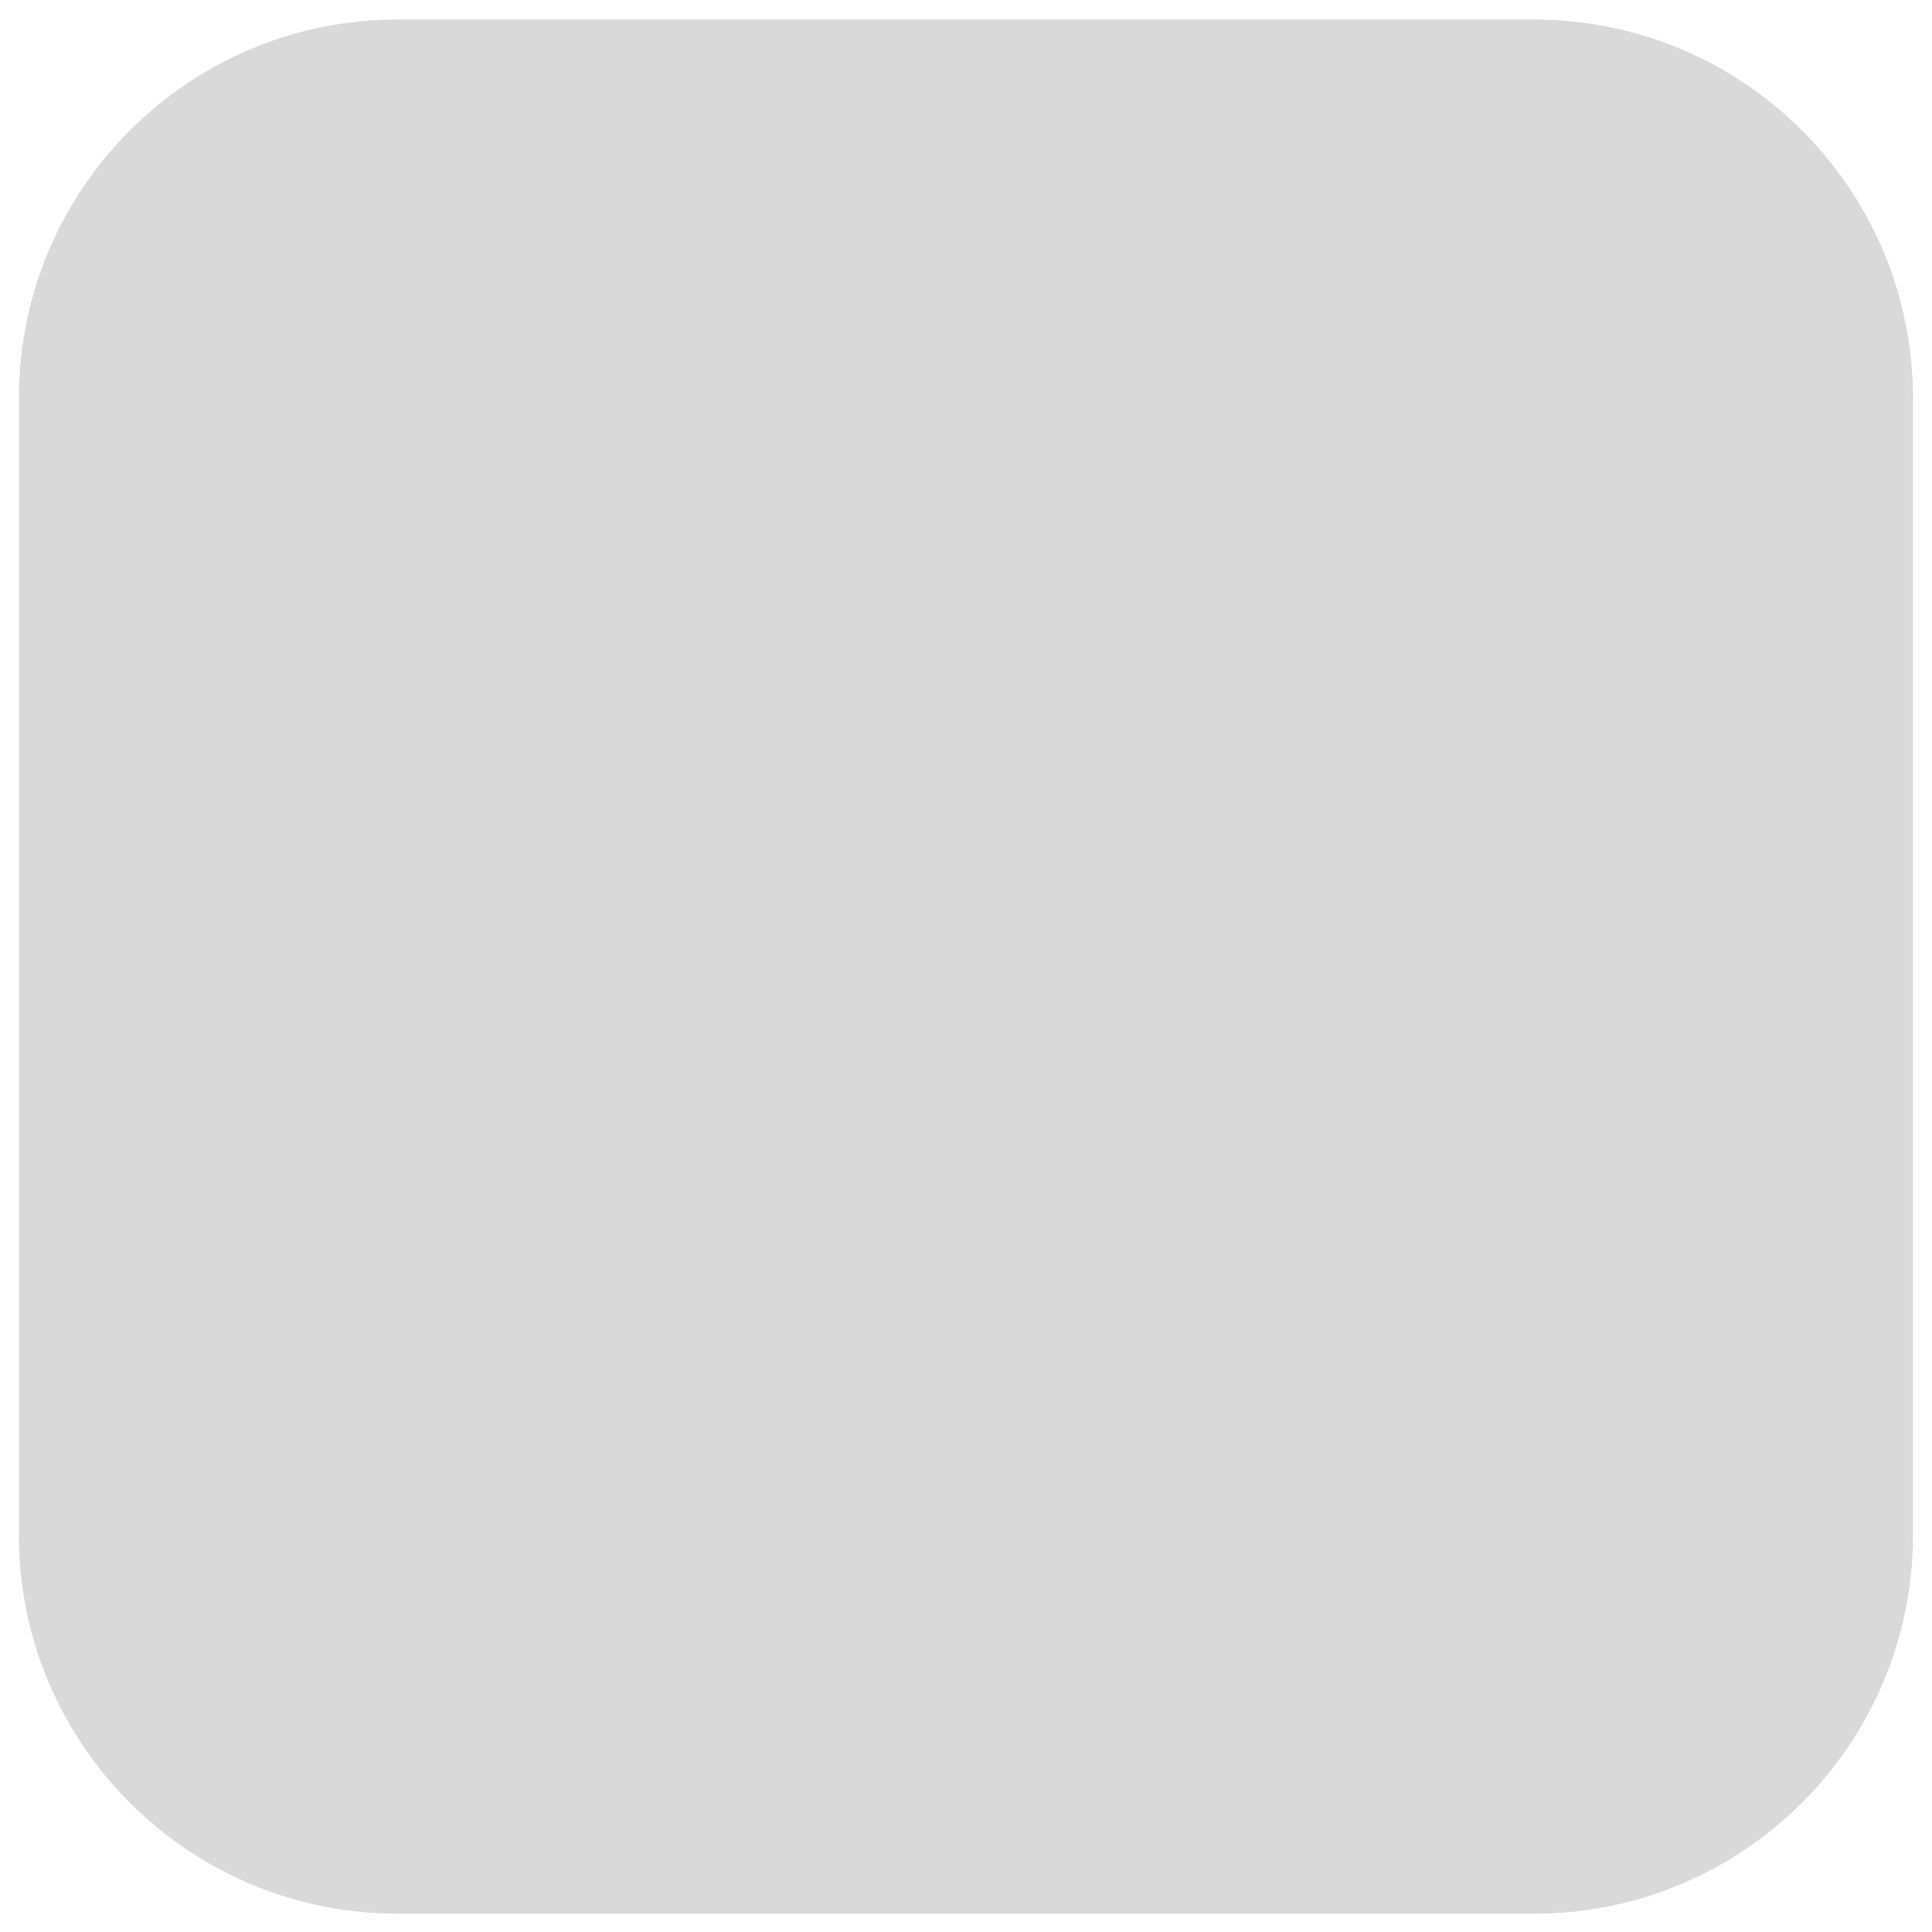 <svg width="51" height="51" viewBox="0 0 51 51" fill="none" xmlns="http://www.w3.org/2000/svg">
<path d="M0.498 10.516C0.498 4.993 4.975 0.516 10.498 0.516H40.498C46.021 0.516 50.498 4.993 50.498 10.516V40.516C50.498 46.038 46.021 50.516 40.498 50.516H10.498C4.975 50.516 0.498 46.038 0.498 40.516V10.516Z" fill="#D9D9D9"/>
</svg>
